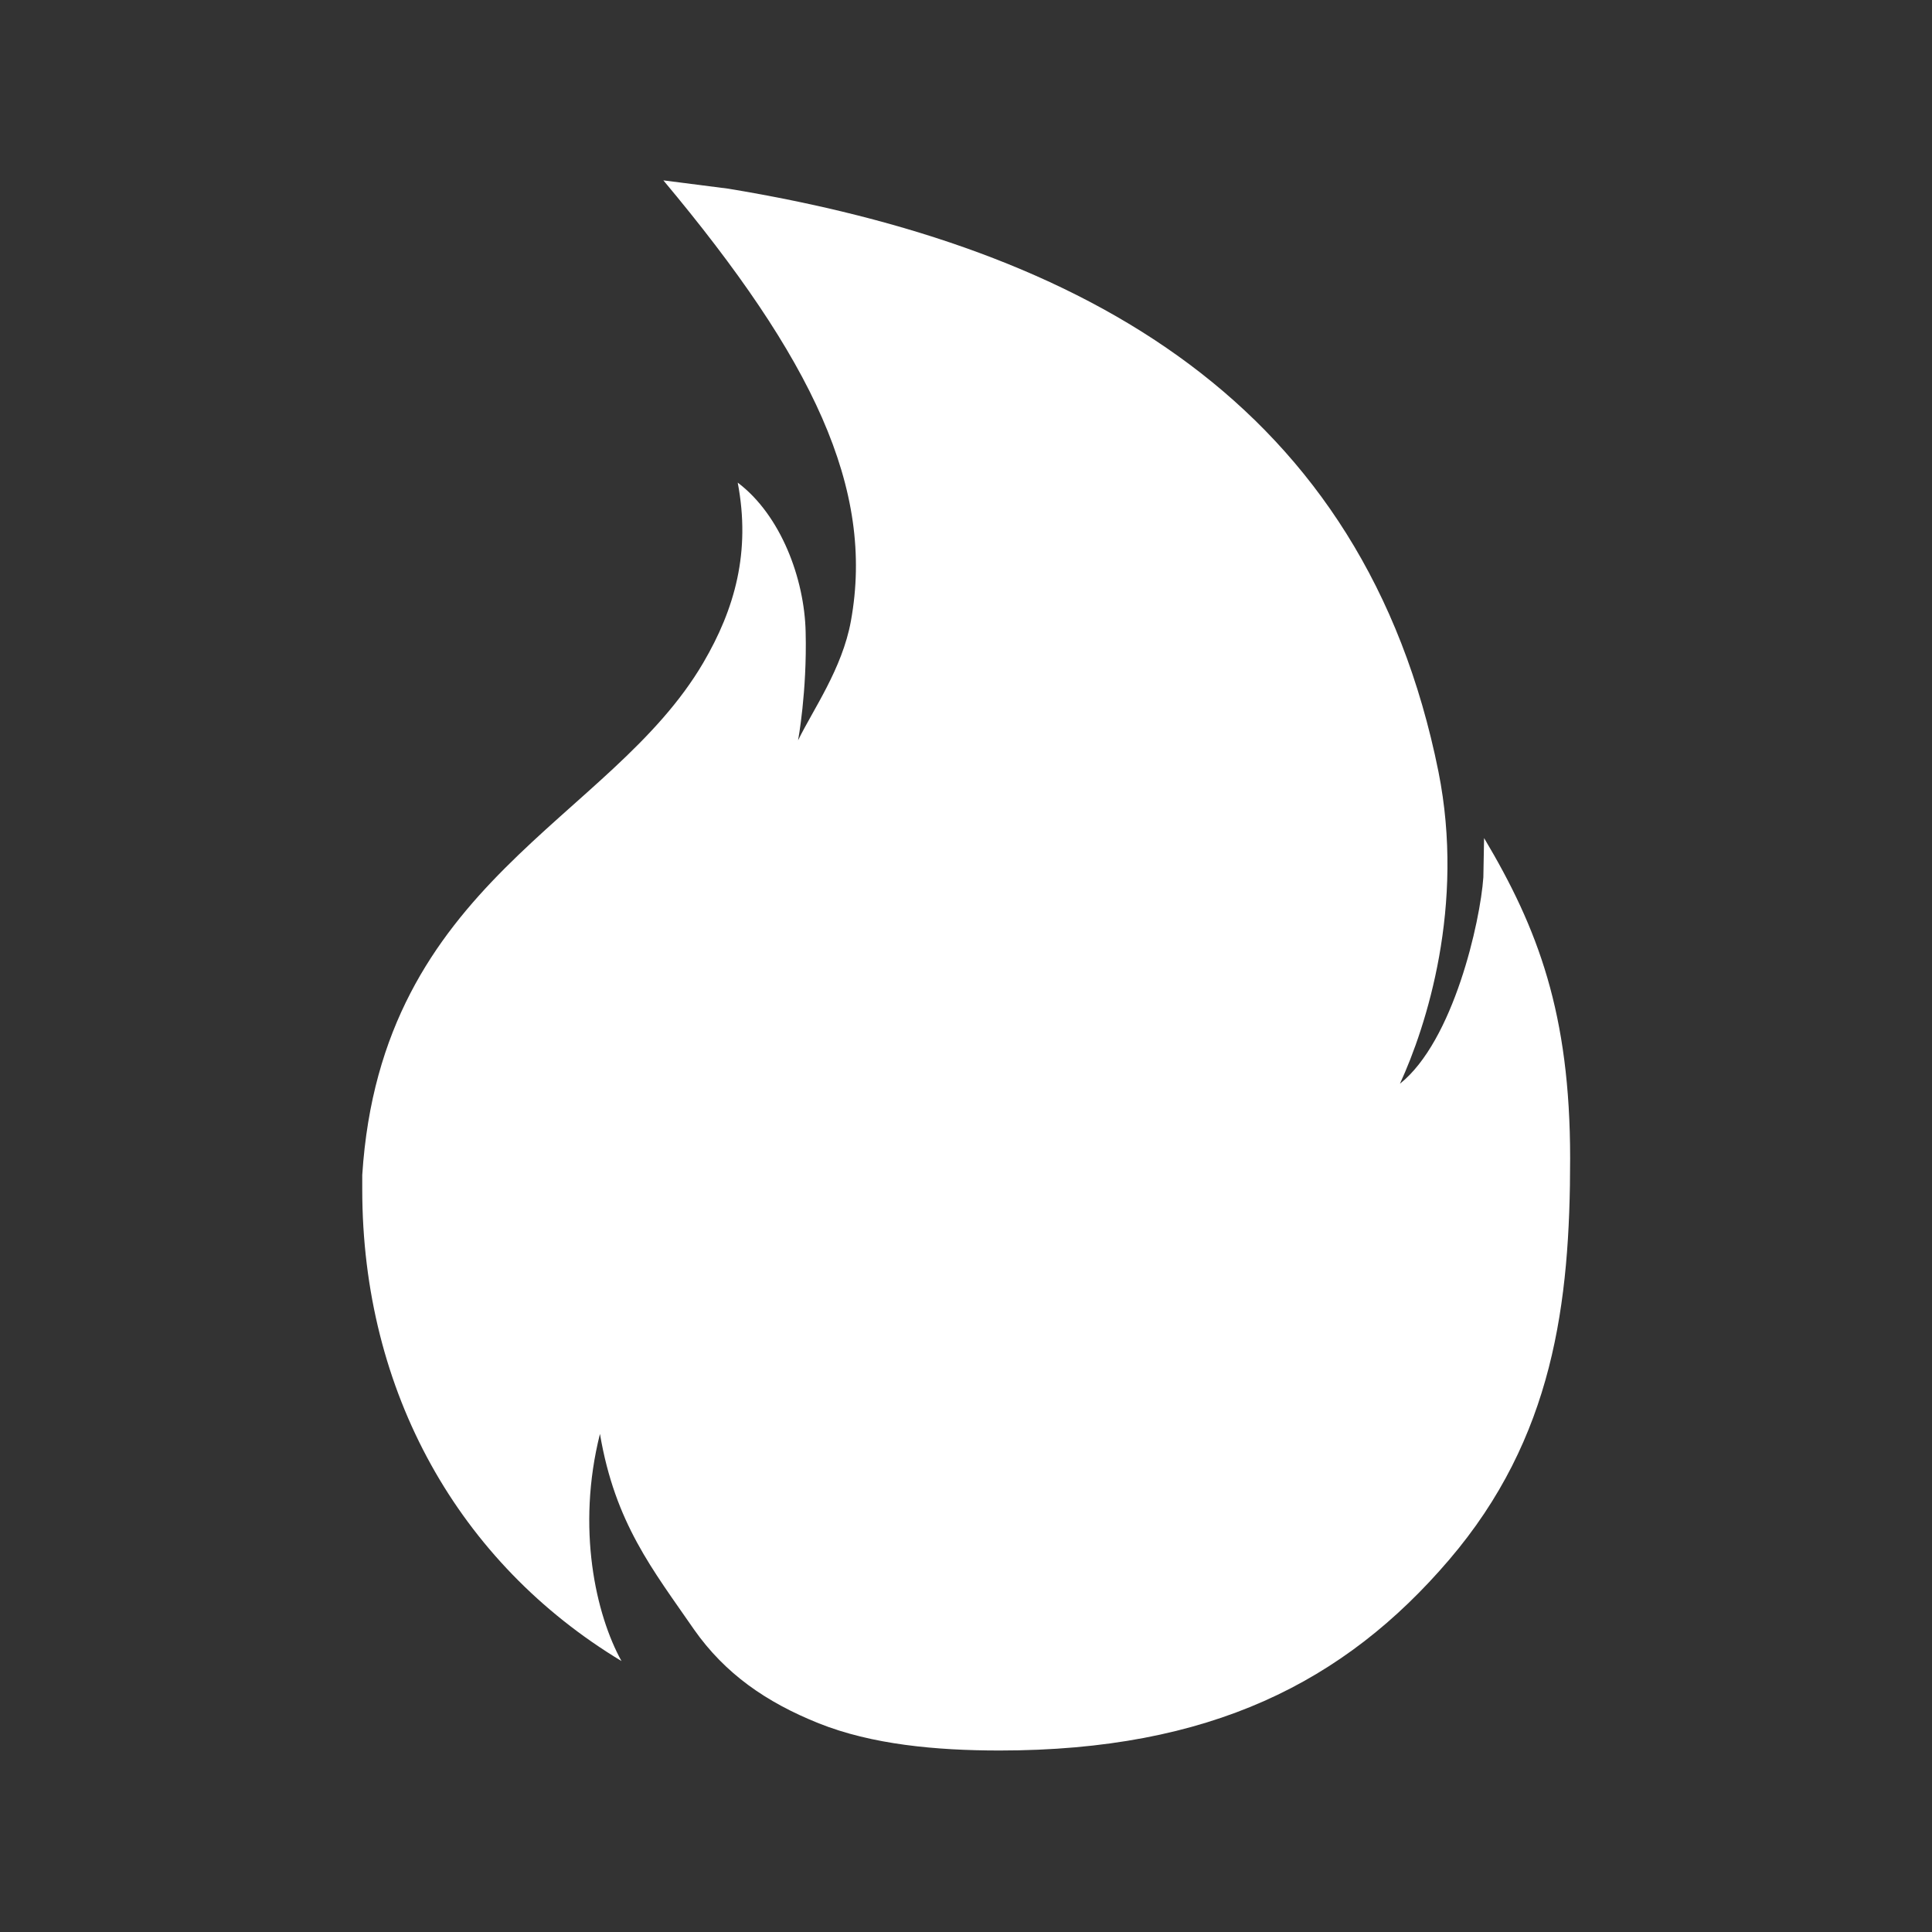 <svg width="50" height="50" viewBox="0 0 50 50" fill="none" xmlns="http://www.w3.org/2000/svg">
<rect x="0" y="0" width="50" height="50" fill="#333333" stroke="none"/>
<path d="M38.408 21.689L38.389 22.705C38.31 23.848 37.617 26.943 36.23 28.047C36.914 26.562 37.92 23.438 37.227 19.971C35.312 10.449 28.076 6.406 18.848 4.883L17.168 4.668C21.025 9.277 22.646 12.646 22.021 16.074C21.797 17.305 21.045 18.359 20.654 19.16C20.654 19.16 20.889 17.9 20.85 16.357C20.82 14.971 20.205 13.33 19.092 12.49C19.434 14.287 19.014 15.762 18.203 17.148C15.791 21.27 9.863 22.793 9.375 30.41V30.781C9.375 36.025 11.875 40.449 16.084 42.988C15.42 41.787 14.912 39.551 15.527 37.109C15.918 39.424 16.895 40.625 17.959 42.168C18.76 43.31 19.824 44.053 21.191 44.6C22.559 45.147 24.219 45.303 25.869 45.303C31.318 45.303 34.795 43.535 37.5 40.371C40.205 37.207 40.635 33.73 40.635 29.98C40.635 26.23 39.805 24.033 38.408 21.689Z" fill="white"/>
</svg>
